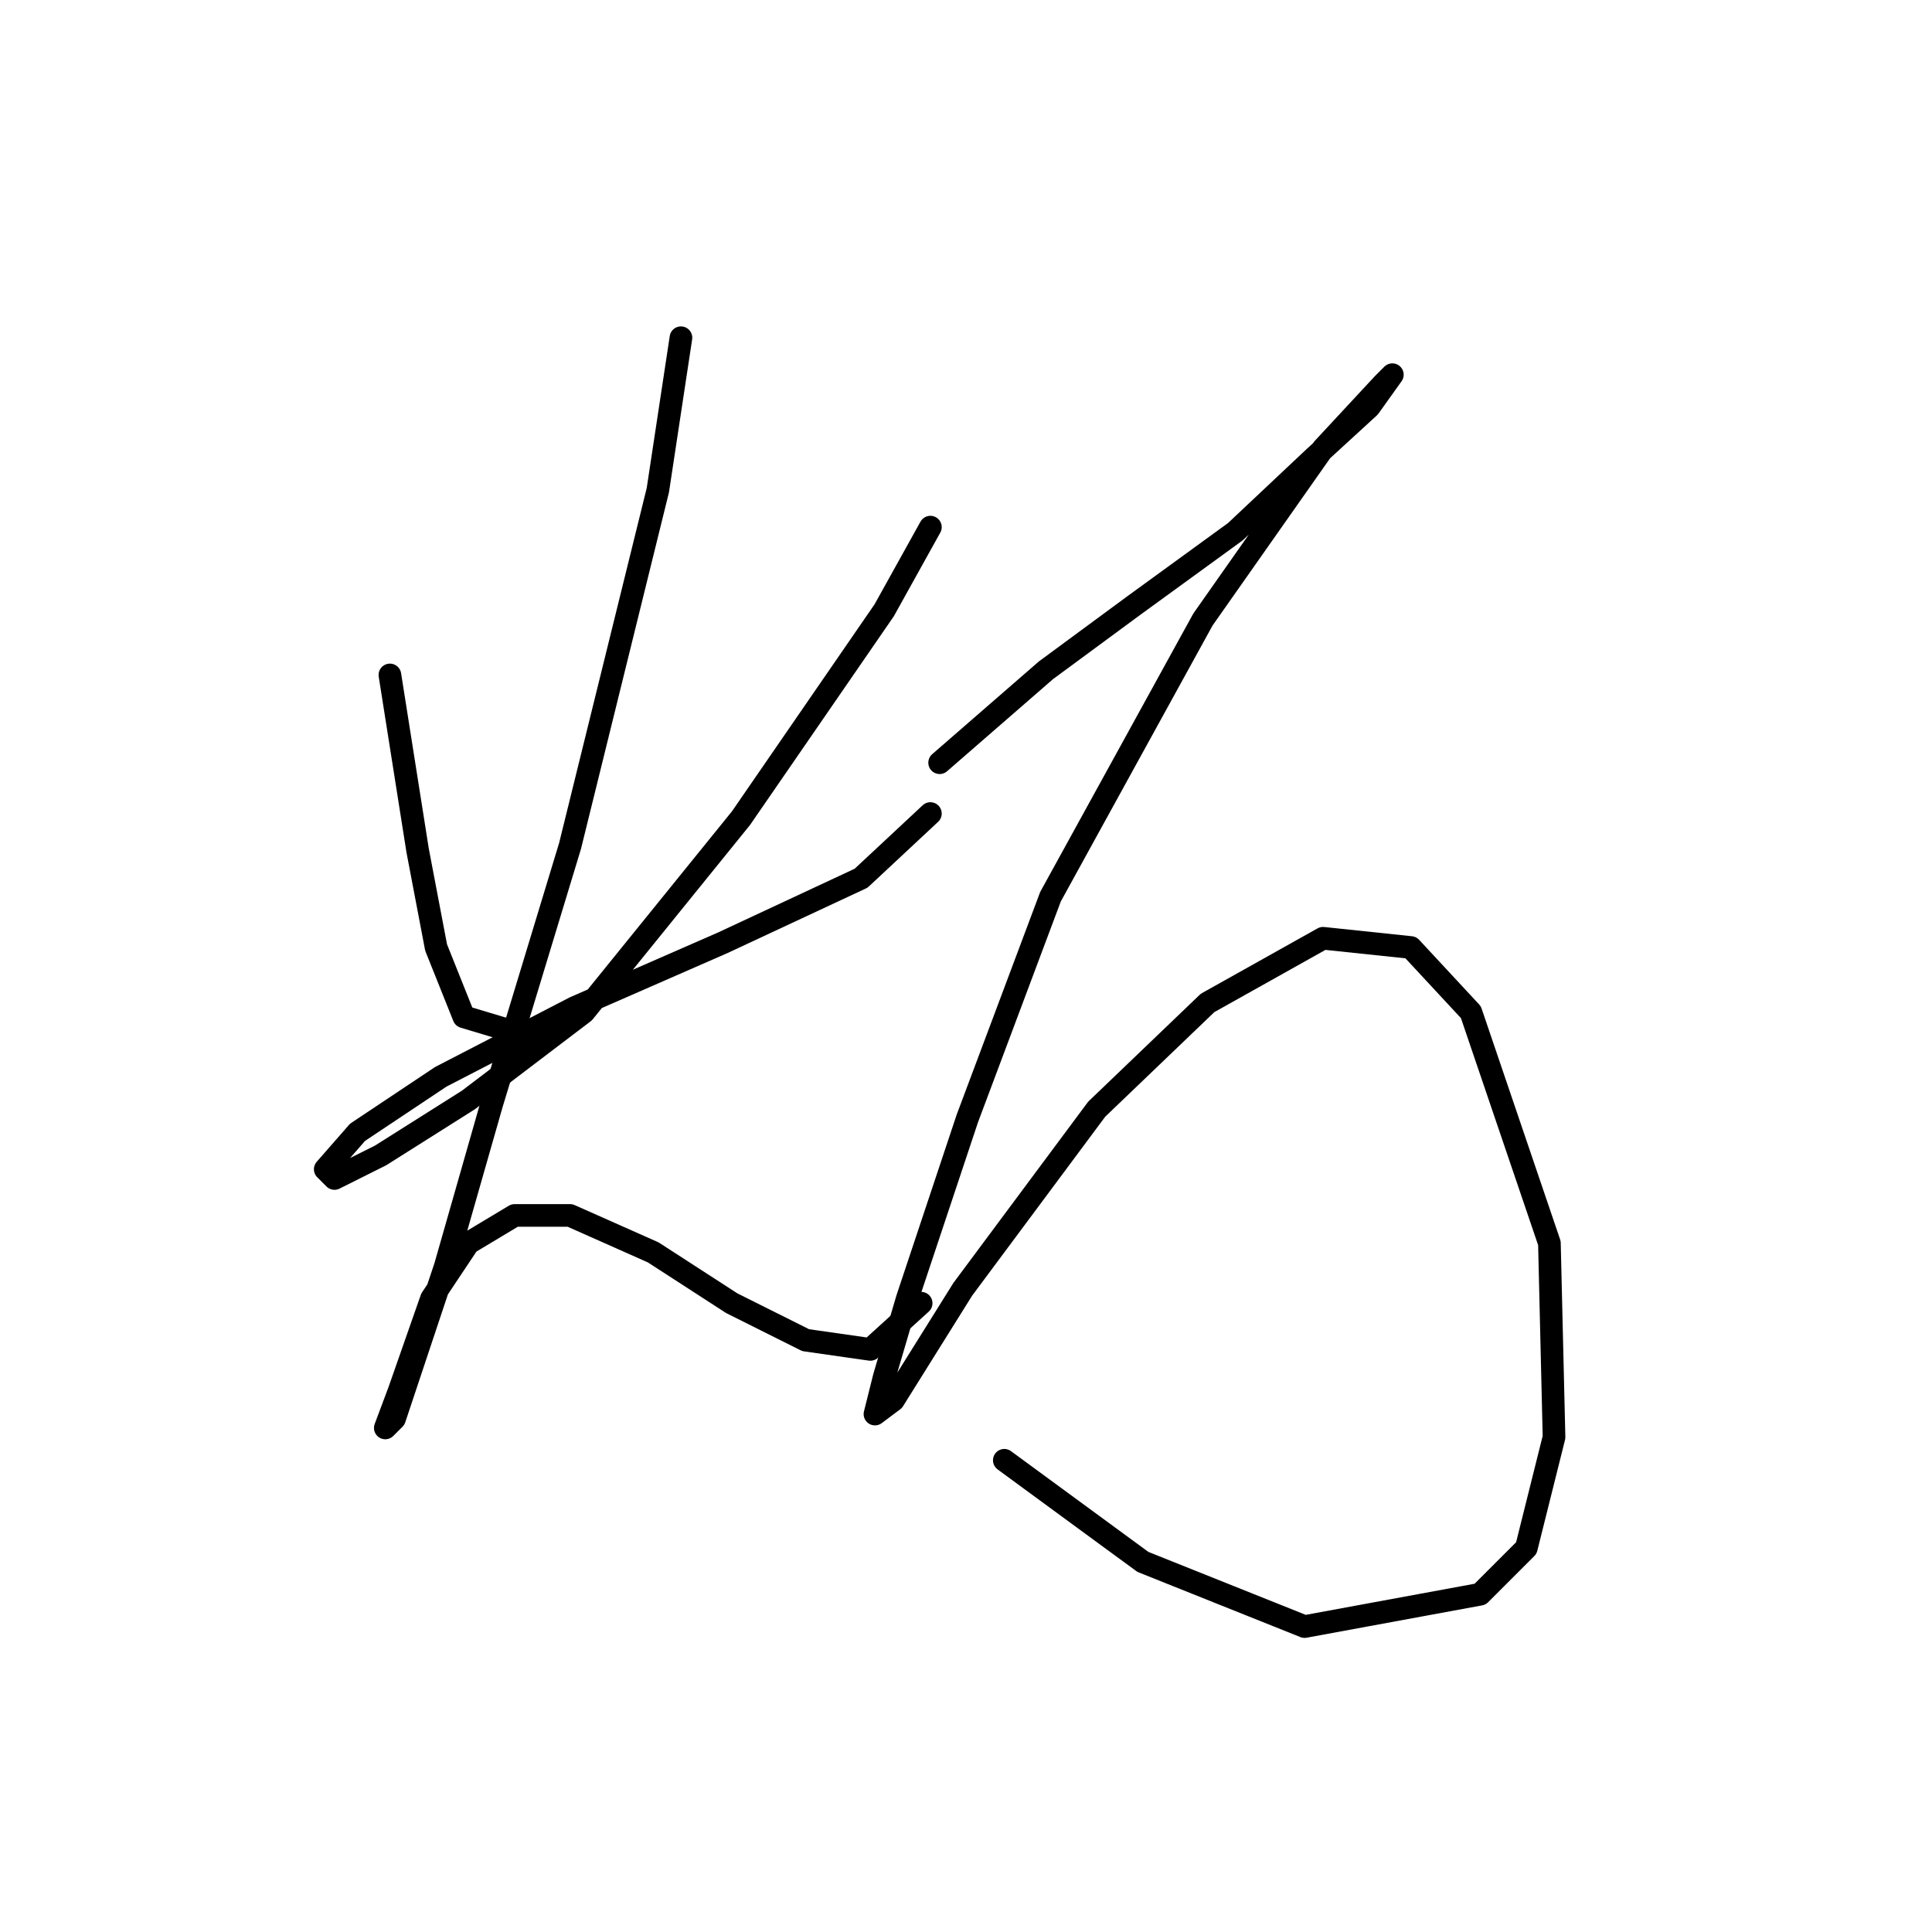 <?xml version="1.0" standalone="no"?>
    <svg width="256" height="256" xmlns="http://www.w3.org/2000/svg" version="1.1">
    <polyline stroke="black" stroke-width="3" stroke-linecap="round" fill="transparent" stroke-linejoin="round" points="51.665 89.434 55.338 112.695 57.786 125.549 61.459 134.731 67.58 136.567 67.58 136.567 " />
        <polyline stroke="black" stroke-width="3" stroke-linecap="round" fill="transparent" stroke-linejoin="round" points="123.282 69.847 117.161 80.865 98.186 108.41 77.374 134.119 62.071 145.749 50.441 153.094 44.32 156.155 43.095 154.93 47.38 150.033 58.398 142.688 76.149 133.506 95.737 124.937 114.1 116.367 123.282 107.798 123.282 107.798 " />
        <polyline stroke="black" stroke-width="3" stroke-linecap="round" fill="transparent" stroke-linejoin="round" points="90.228 44.75 87.168 64.95 75.537 112.082 65.131 146.361 59.01 167.785 52.277 187.985 51.053 189.209 52.889 184.312 57.174 172.07 62.071 164.724 68.192 161.052 75.537 161.052 86.555 165.948 96.961 172.682 106.755 177.579 115.325 178.803 122.058 172.682 122.058 172.682 " />
        <polyline stroke="black" stroke-width="3" stroke-linecap="round" fill="transparent" stroke-linejoin="round" points="124.506 101.064 138.585 88.822 150.215 80.253 163.682 70.459 174.088 60.665 181.433 53.932 184.494 49.647 183.269 50.871 175.312 59.441 159.397 82.089 139.197 118.816 128.179 148.197 120.222 172.07 117.161 182.475 115.937 187.372 118.385 185.536 127.567 170.845 145.318 146.973 160.009 132.894 175.312 124.325 186.942 125.549 194.899 134.119 205.305 164.724 205.917 190.433 202.245 205.124 196.124 211.245 172.863 215.53 151.439 206.96 133.076 193.494 133.076 193.494 " />
        </svg>